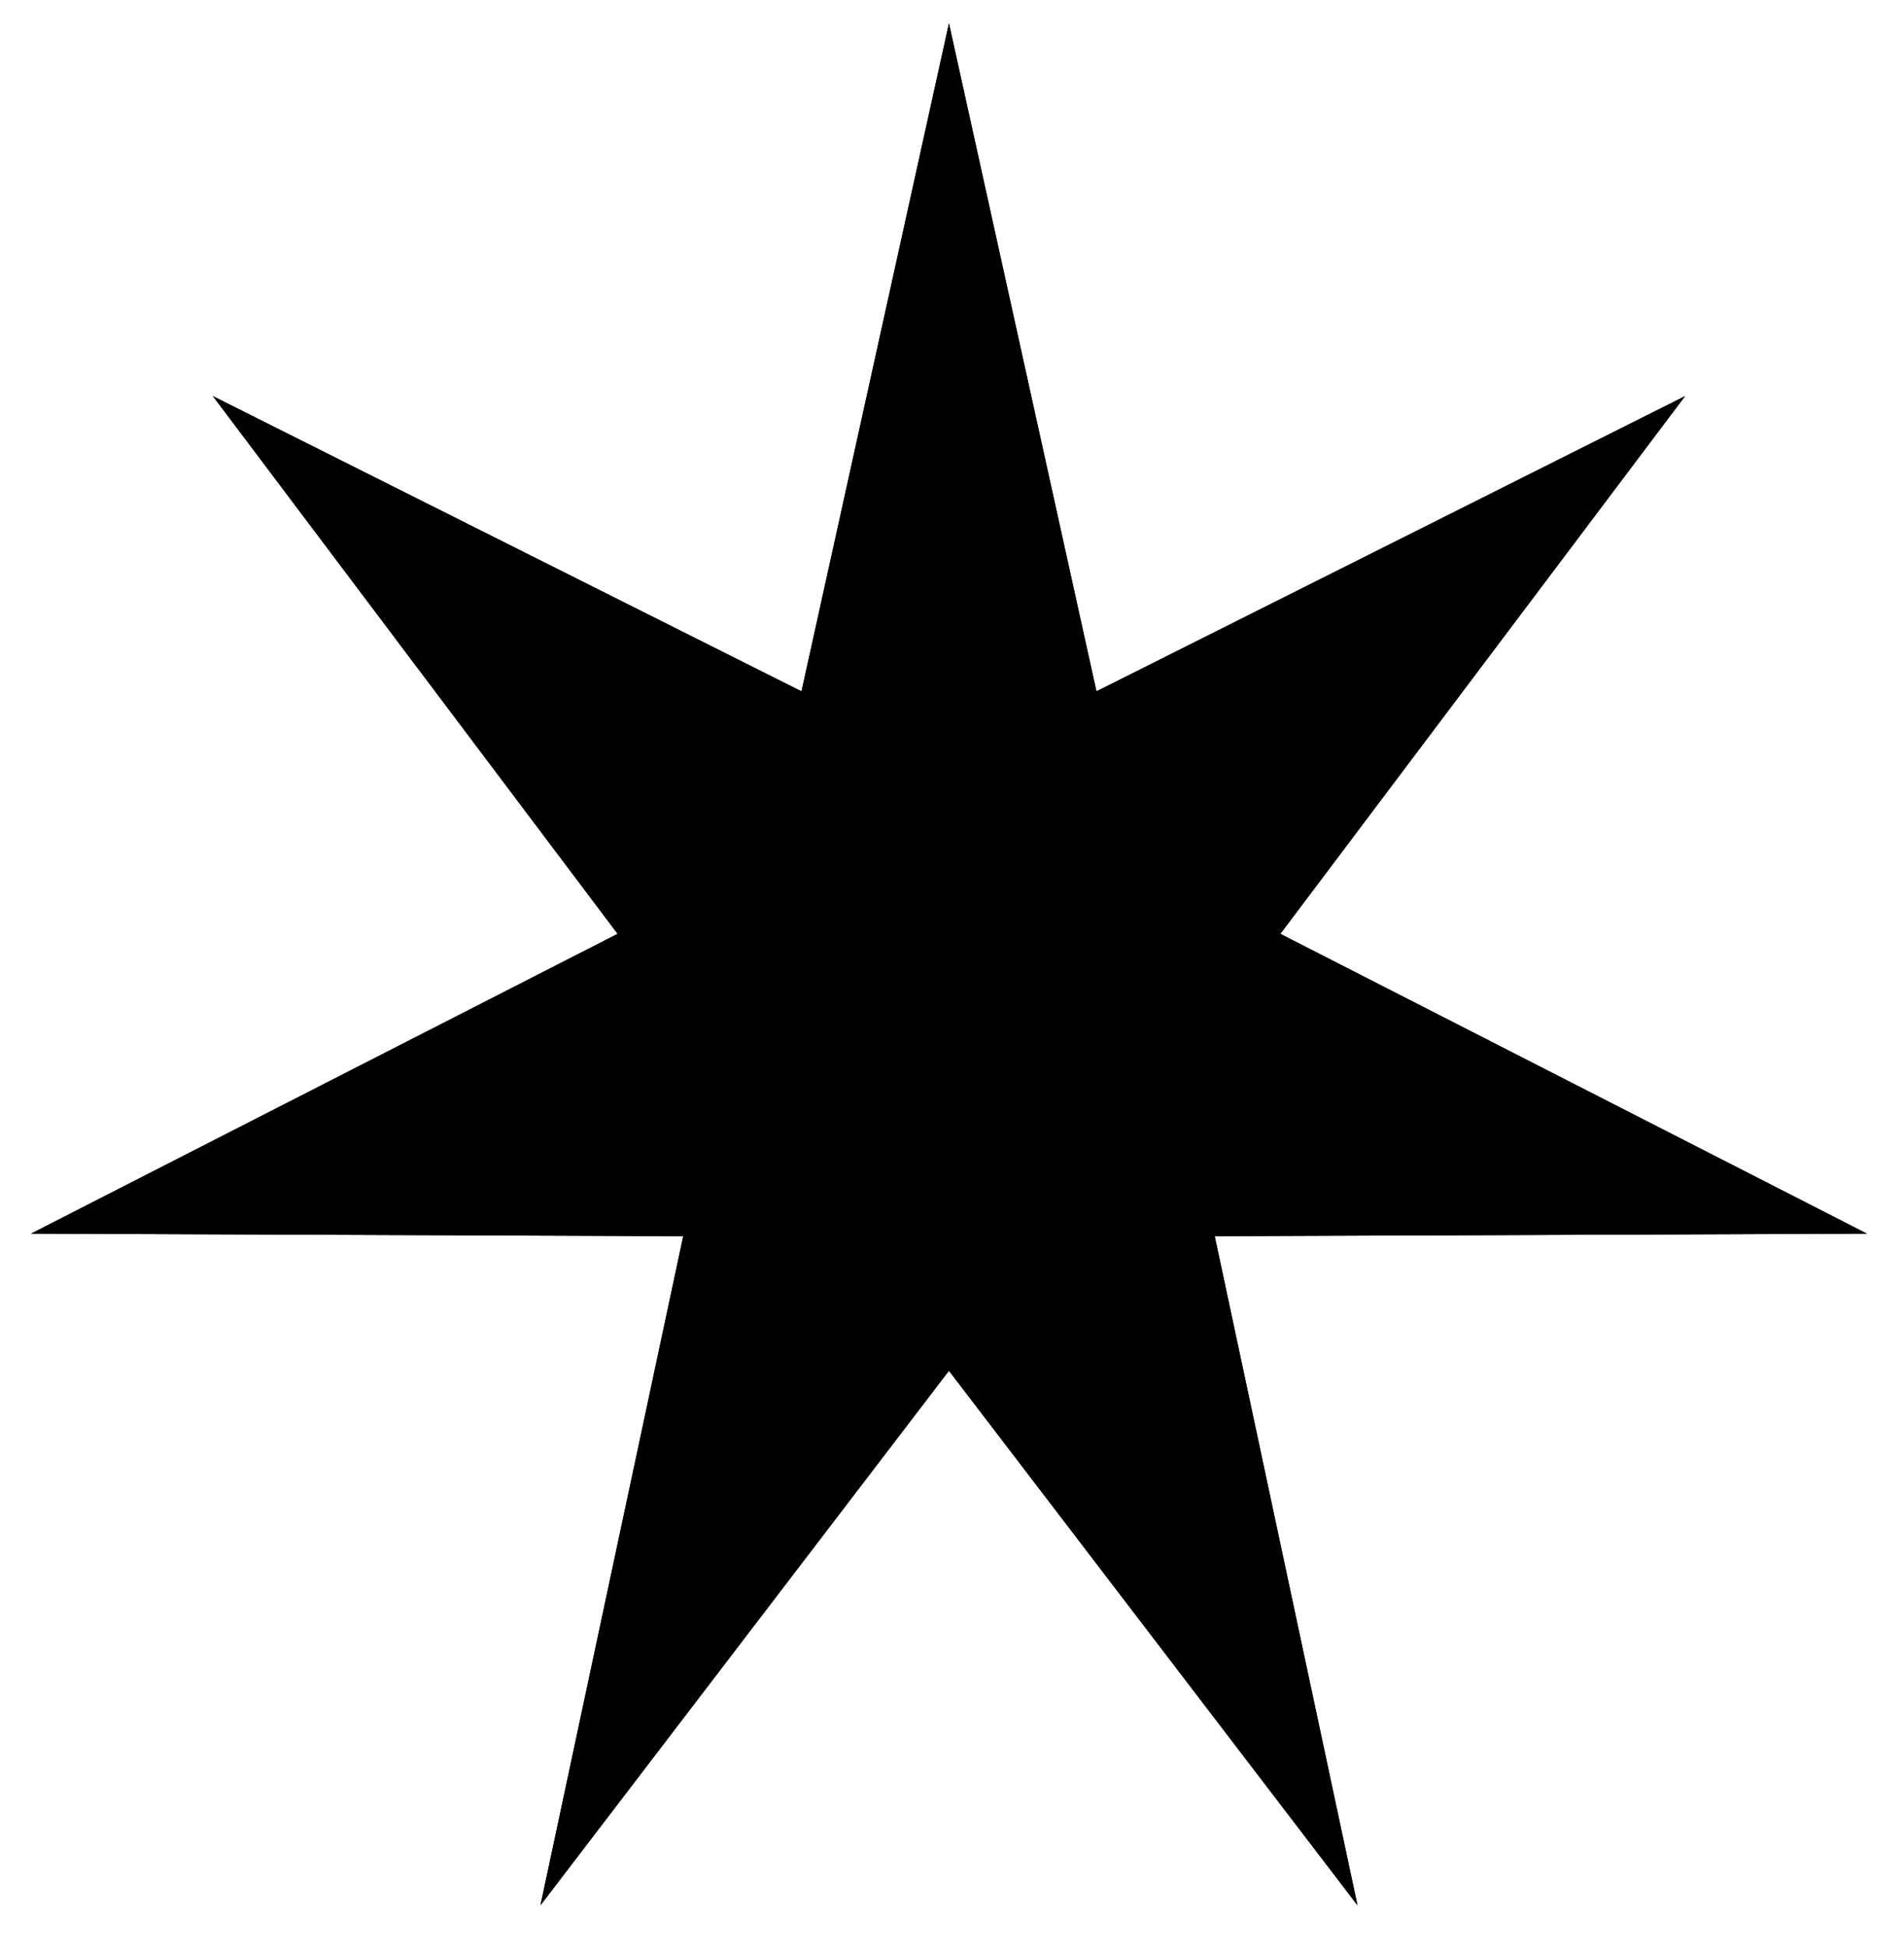 <svg width="45" height="46" viewBox="0 0 45 46" fill="none" xmlns="http://www.w3.org/2000/svg">
<path d="M22.428 0.552L25.914 16.337L39.826 9.36L30.26 22.067L44.123 29.151L28.709 29.211L32.083 45.022L22.428 32.391L12.774 45.022L16.148 29.211L0.734 29.151L14.597 22.067L5.031 9.36L18.943 16.337L22.428 0.552Z" fill="black"/>
<path d="M22.428 0.552L25.914 16.337L39.826 9.36L30.26 22.067L44.123 29.151L28.709 29.211L32.083 45.022L22.428 32.391L12.774 45.022L16.148 29.211L0.734 29.151L14.597 22.067L5.031 9.36L18.943 16.337L22.428 0.552Z" fill="black"/>
</svg>
